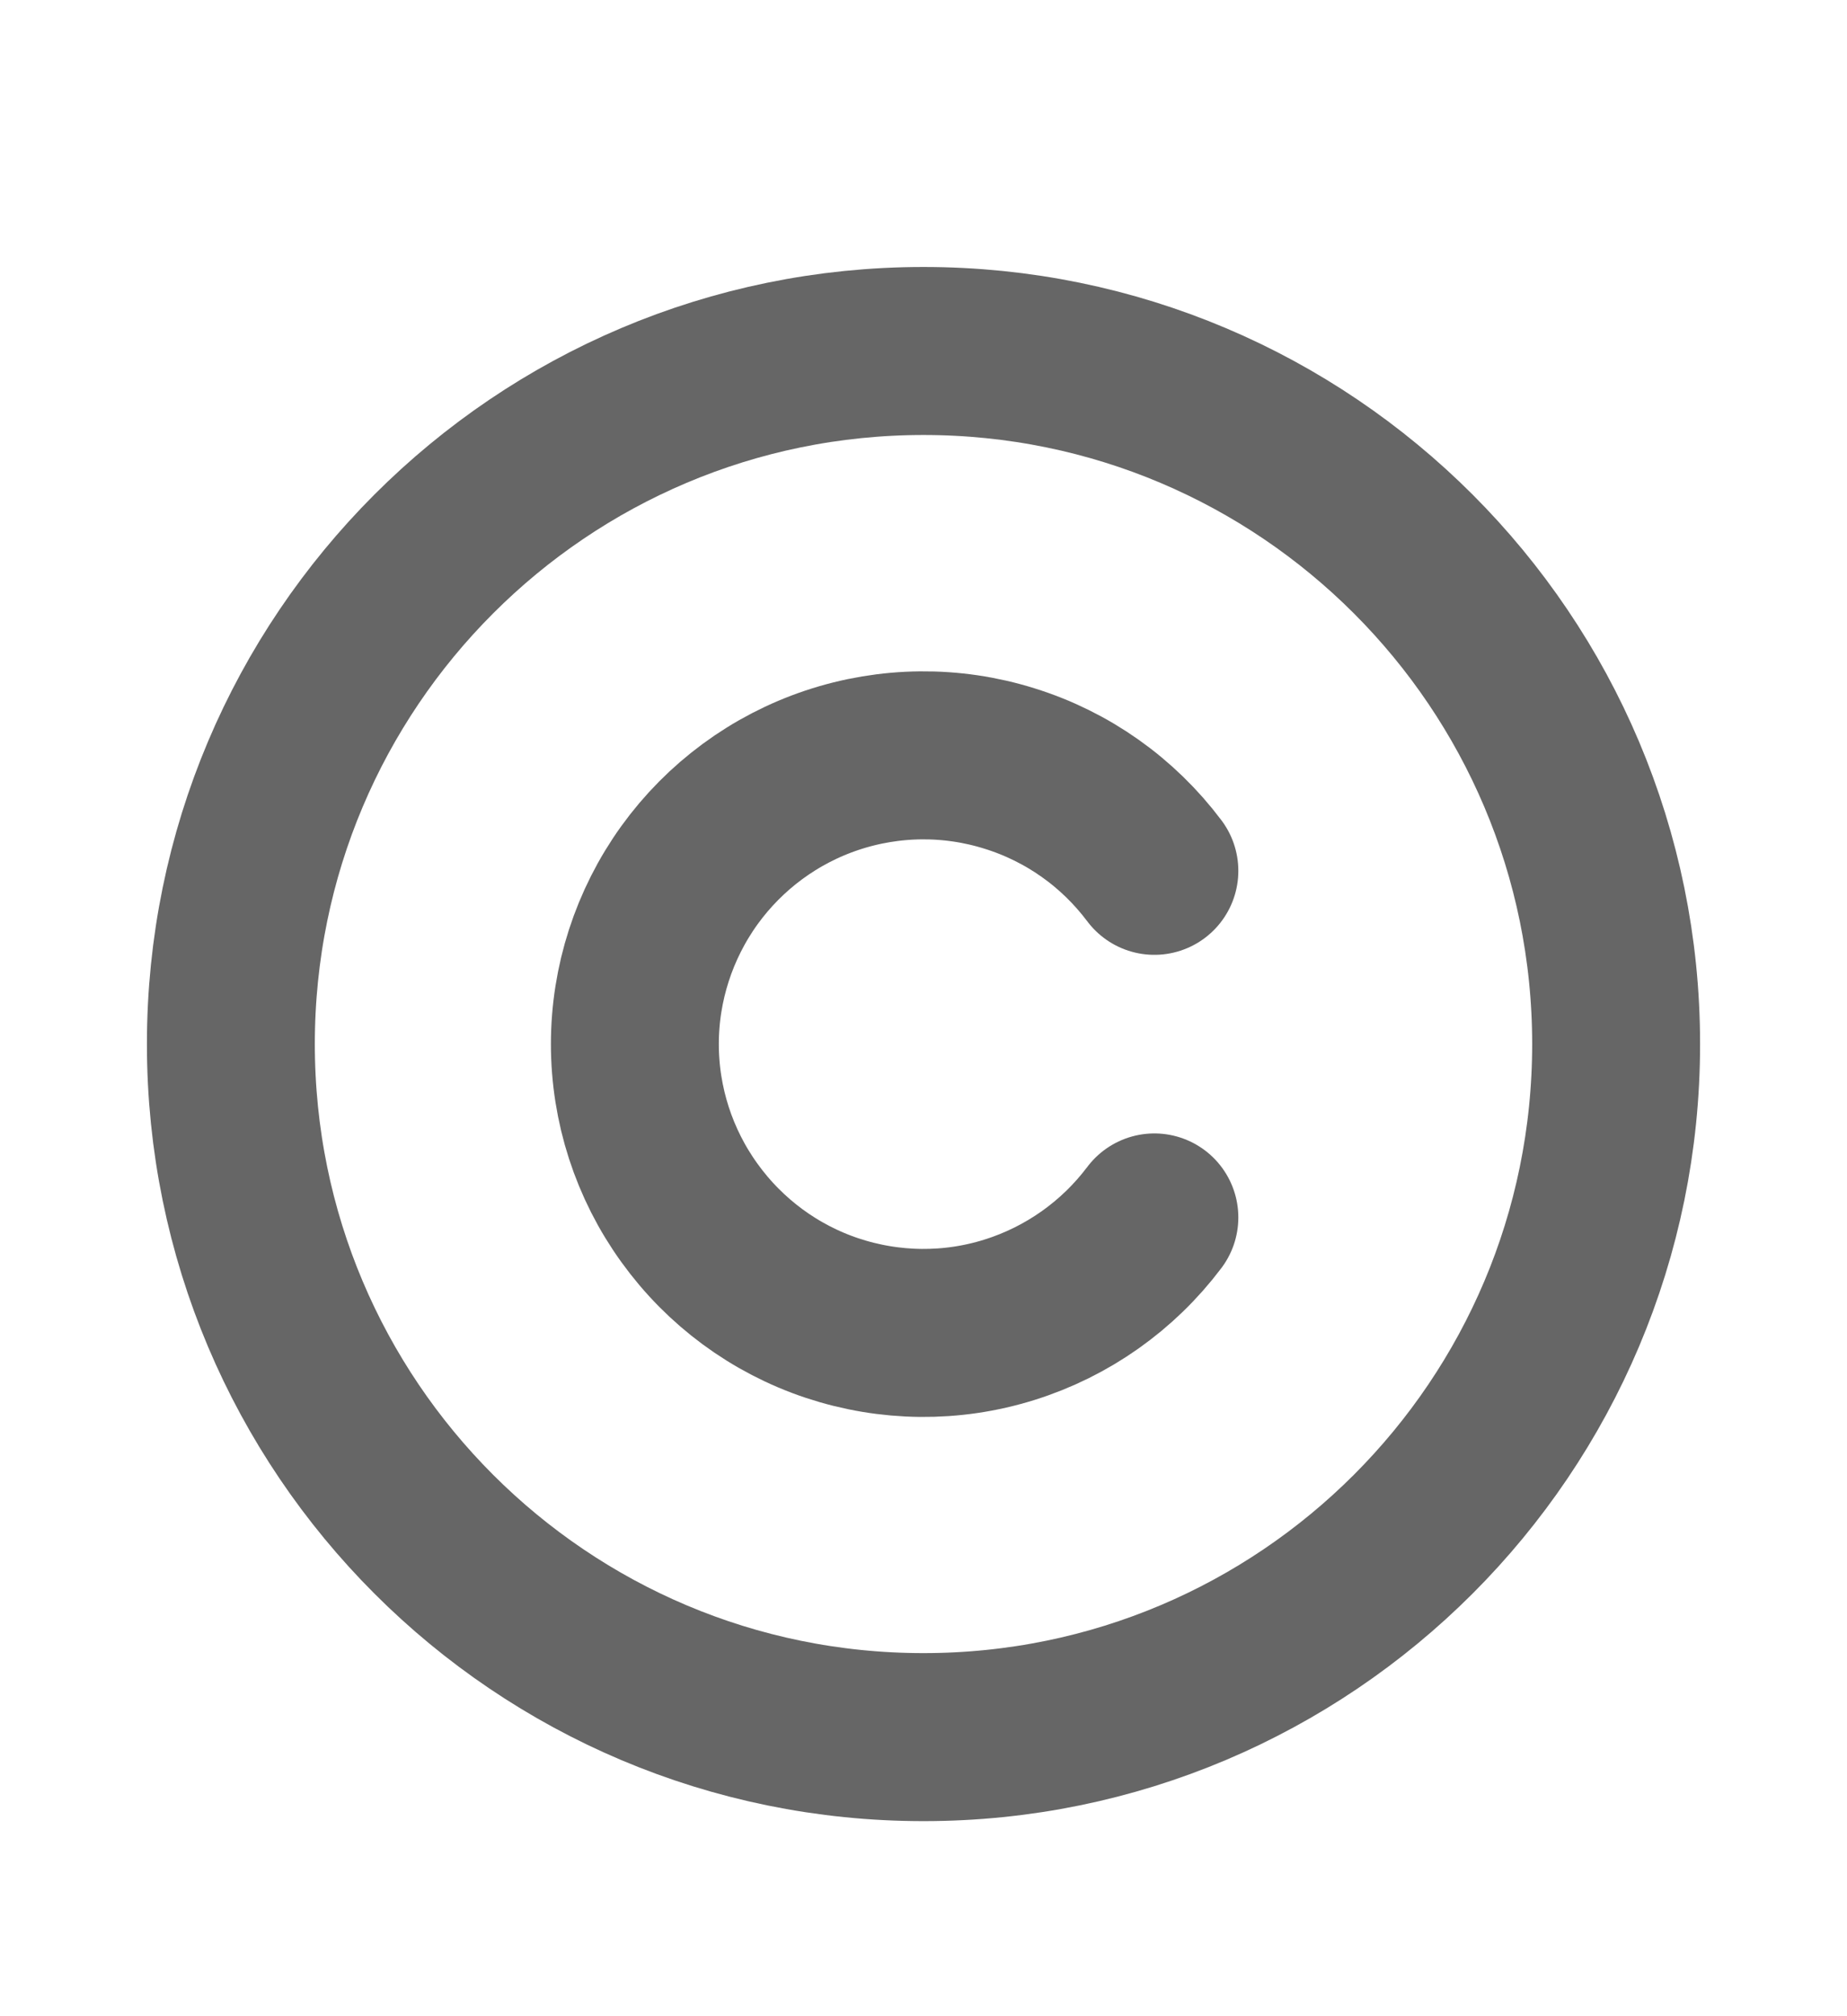 <svg width="11" height="12" viewBox="0 0 11 12" fill="none" xmlns="http://www.w3.org/2000/svg">
<path d="M5.5 10.339C7.778 10.339 9.625 8.493 9.625 6.214C9.625 3.936 7.778 2.089 5.5 2.089C3.222 2.089 1.375 3.936 1.375 6.214C1.375 8.493 3.222 10.339 5.5 10.339Z" stroke="#666666" stroke-linecap="round" stroke-linejoin="round"/>
<path d="M6.875 7.246C6.658 7.534 6.357 7.747 6.012 7.855C5.668 7.963 5.299 7.959 4.956 7.845C4.614 7.731 4.317 7.512 4.106 7.219C3.895 6.927 3.781 6.575 3.781 6.214C3.781 5.854 3.895 5.502 4.106 5.209C4.317 4.917 4.614 4.698 4.956 4.584C5.298 4.47 5.668 4.466 6.012 4.574C6.357 4.681 6.658 4.894 6.875 5.183" stroke="#666666" stroke-linecap="round" stroke-linejoin="round"/>
</svg>
